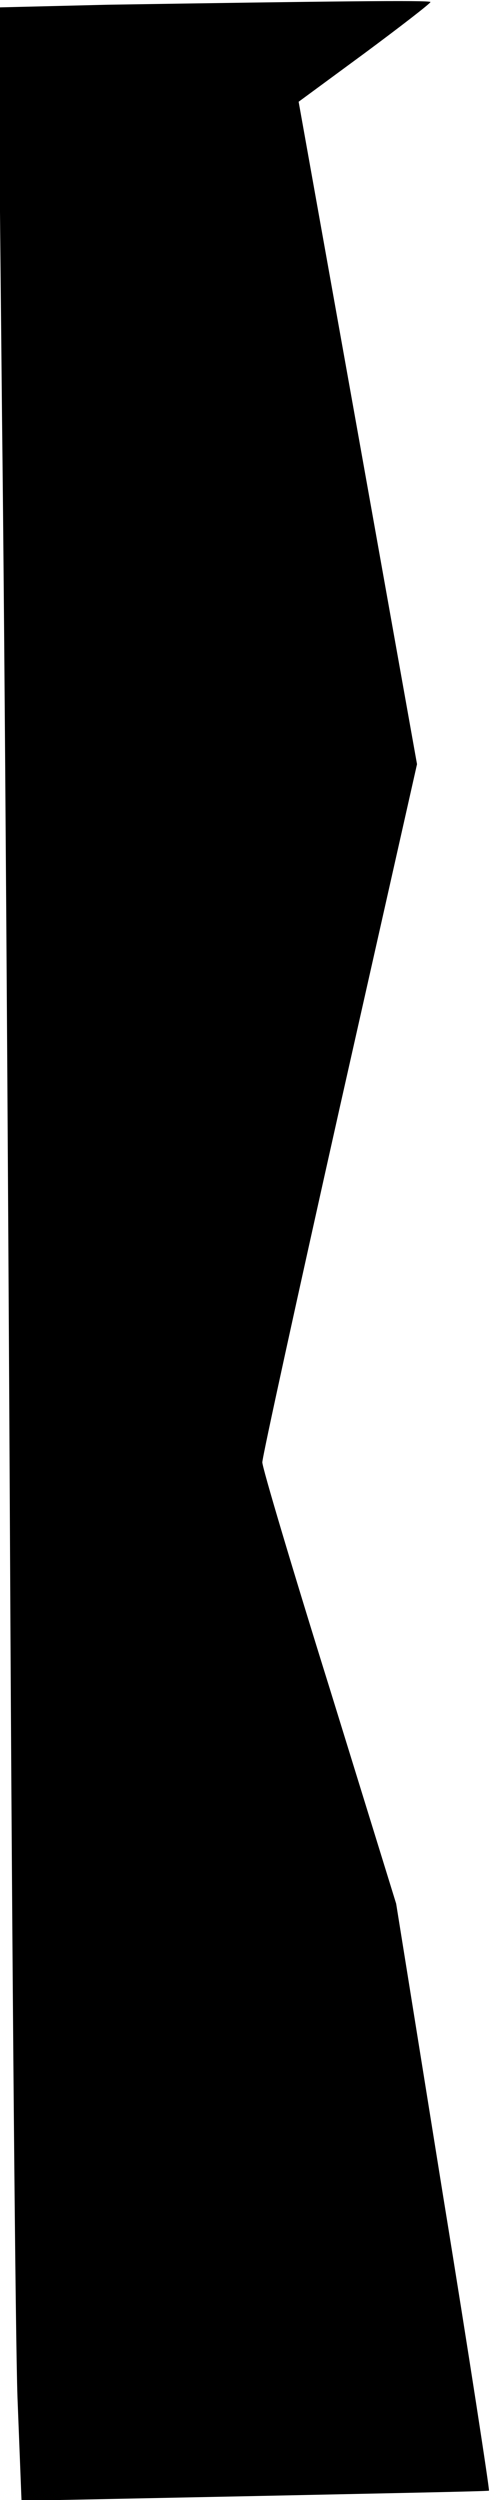 <?xml version="1.0" standalone="no"?>
<!DOCTYPE svg PUBLIC "-//W3C//DTD SVG 20010904//EN"
 "http://www.w3.org/TR/2001/REC-SVG-20010904/DTD/svg10.dtd">
<svg version="1.0" xmlns="http://www.w3.org/2000/svg"
 width="73pt" height="371pt" viewBox="0 0 73 371"
 preserveAspectRatio="xMidYMid meet">
<g transform="translate(0,371) scale(0.1,-0.1)"
fill="#000000" stroke="none">
<path fill="#000000" stroke="none" d="M161 3703 l-164 -4 6 -607 c4 -334 9
-1097 12 -1697 3 -600 8 -1159 11 -1243 l6 -153 347 7 c190 4 347 7 348 8 1 1
-29 197 -68 436 l-70 435 -99 320 c-55 176 -100 327 -100 335 0 8 52 245 115
526 l115 510 -88 492 -88 491 98 72 c54 40 98 74 98 76 0 3 -154 1 -479 -4z"/>
</g>
</svg>
